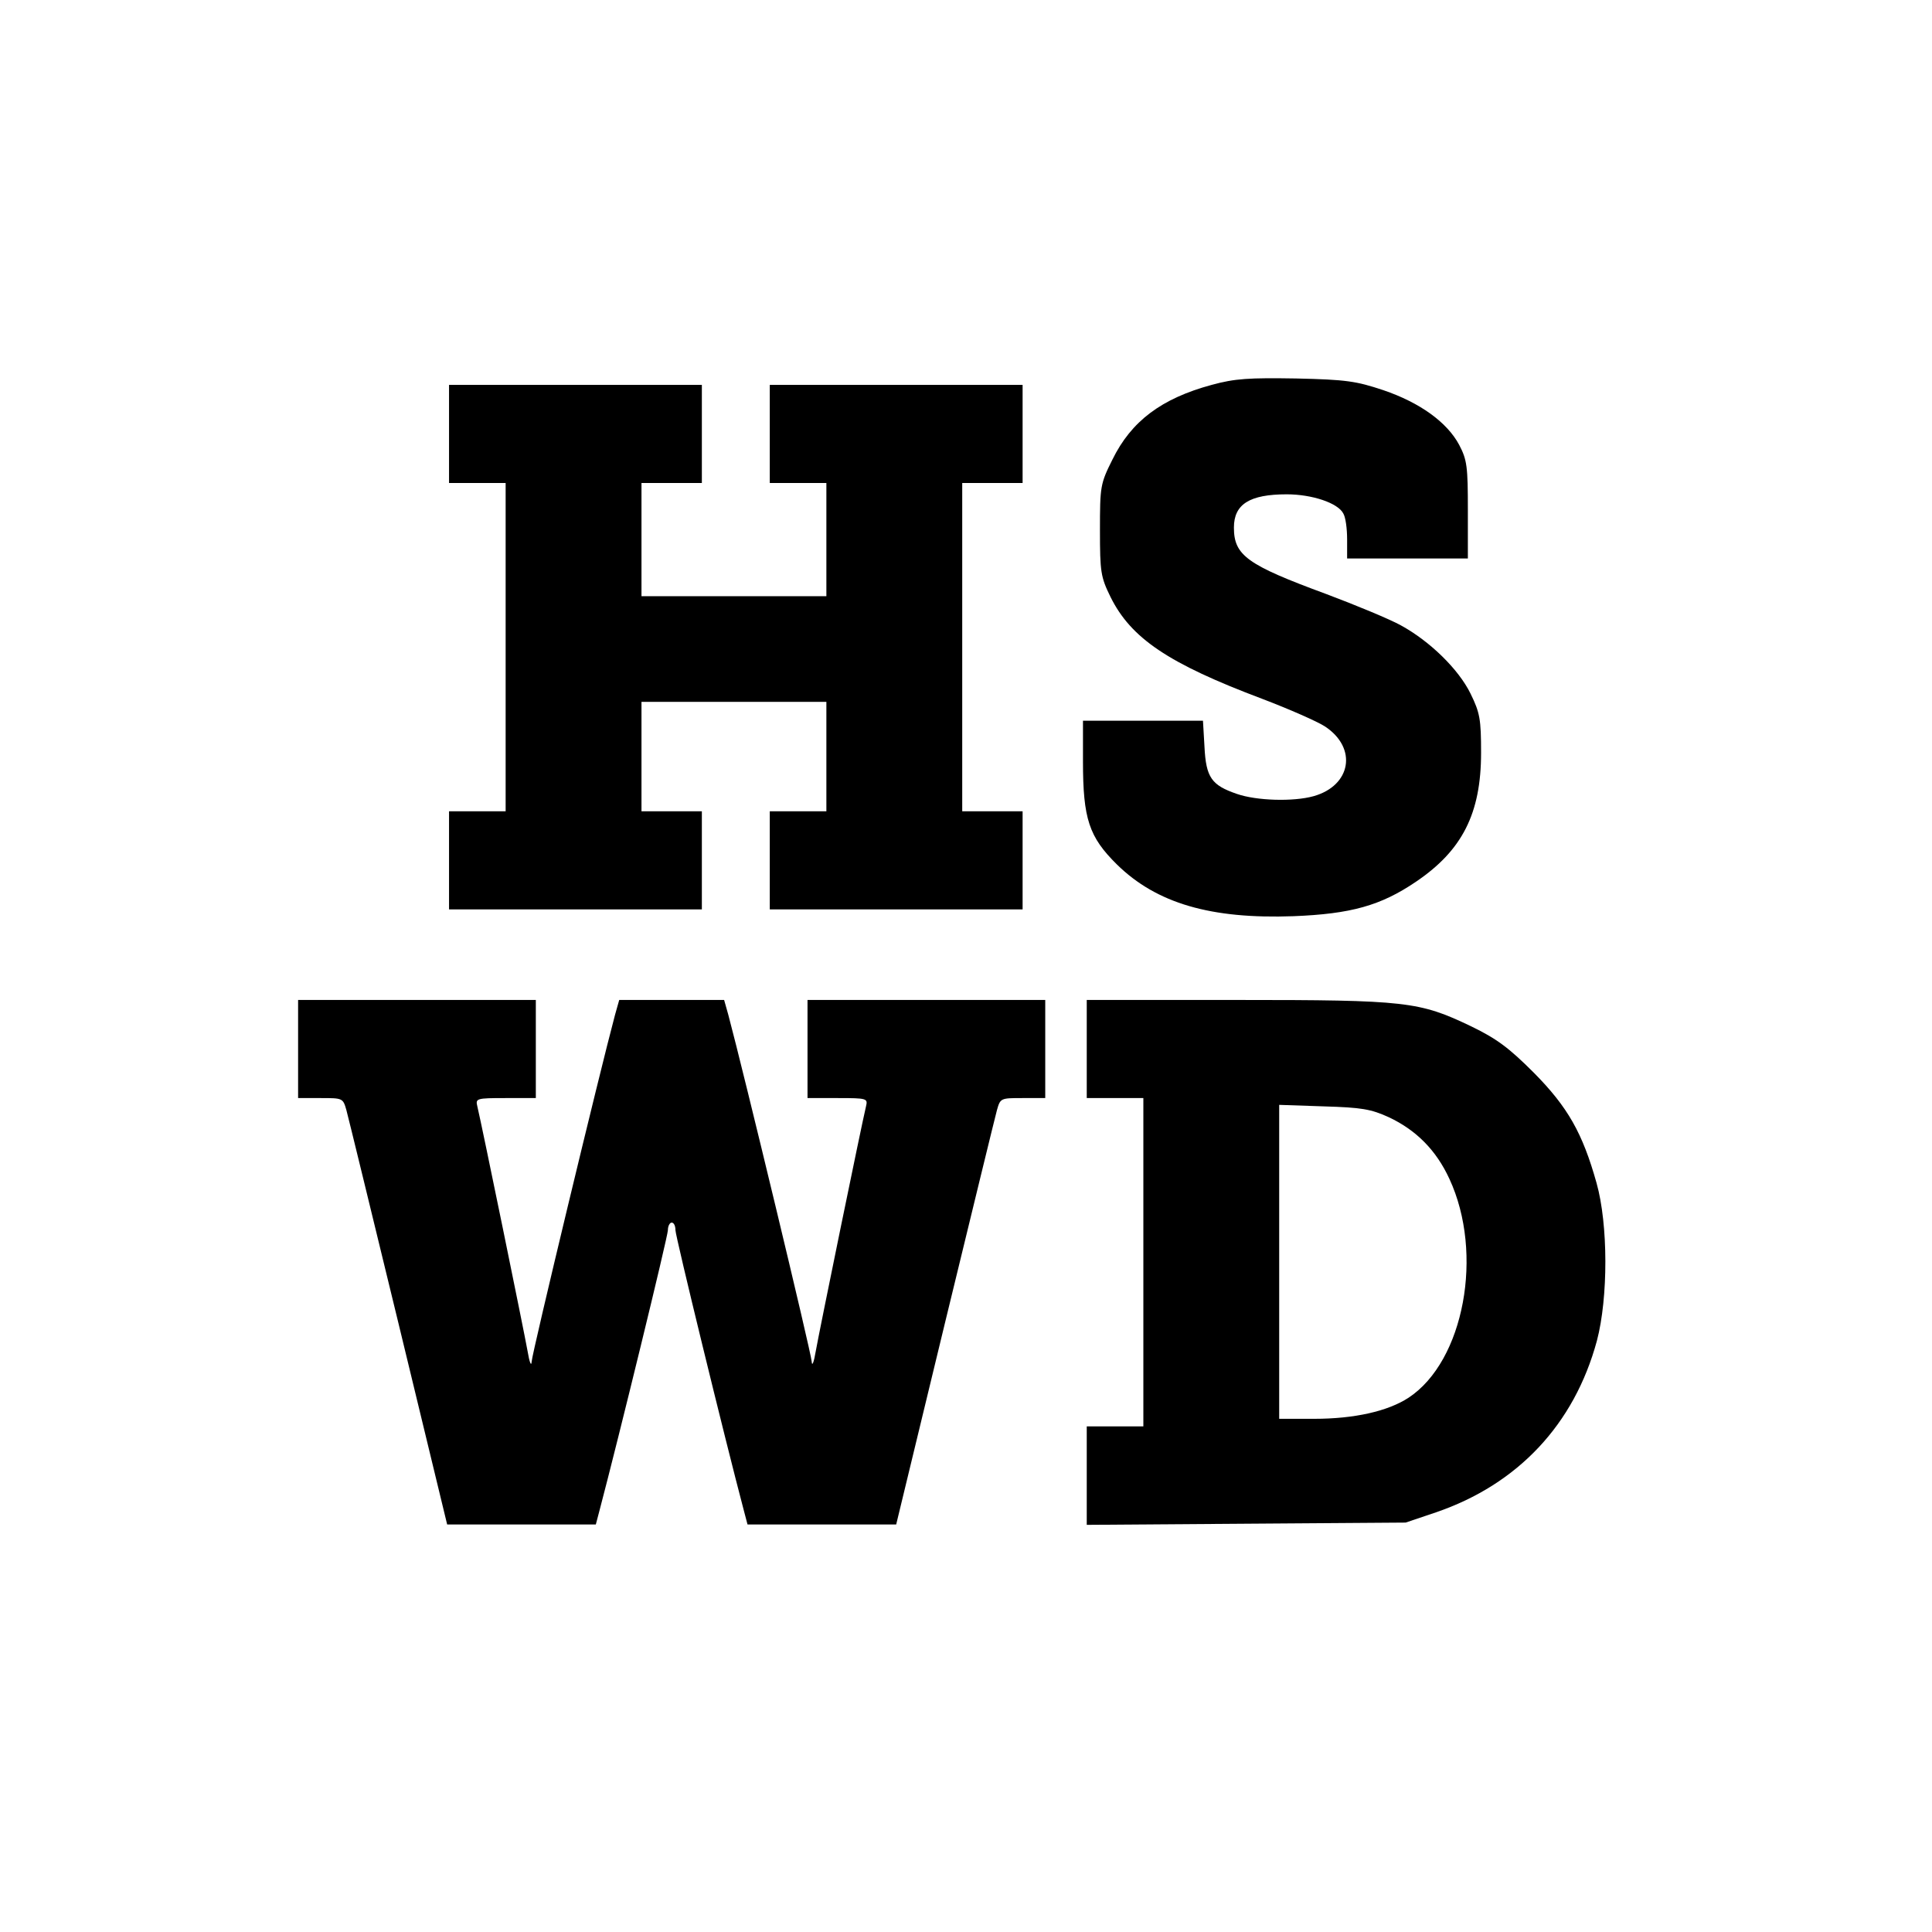 <?xml version="1.0" standalone="no"?>
<!DOCTYPE svg PUBLIC "-//W3C//DTD SVG 20010904//EN"
 "http://www.w3.org/TR/2001/REC-SVG-20010904/DTD/svg10.dtd">
<svg version="1.0" xmlns="http://www.w3.org/2000/svg"
 width="512pt" height="512pt" viewBox="0 0 512 512"
 preserveAspectRatio="xMidYMid meet">
<g transform="translate(0,512) scale(0.1,-0.1)"
fill="#000000" stroke="none">
<path d="M3211 4100 c-133 -36 -213 -96 -263 -198 -32 -64 -33 -71 -33 -187 0
-111 2 -124 28 -177 54 -109 152 -176 402 -270 71 -27 146 -60 166 -73 87 -57
70 -157 -30 -185 -54 -15 -151 -12 -203 6 -67 23 -82 43 -86 125 l-4 69 -159
0 -159 0 0 -108 c0 -152 16 -200 90 -273 105 -103 249 -145 468 -137 152 6
231 28 324 91 123 83 173 181 173 342 0 89 -3 106 -28 157 -32 65 -108 139
-185 181 -29 16 -118 53 -198 83 -209 77 -244 102 -244 176 0 62 42 88 140 88
67 0 136 -23 150 -51 6 -10 10 -40 10 -68 l0 -51 160 0 160 0 0 128 c0 115 -2
133 -23 173 -32 60 -104 112 -201 145 -72 24 -98 28 -231 31 -125 2 -162 0
-224 -17z"/>
<path d="M1190 3970 l0 -130 75 0 75 0 0 -435 0 -435 -75 0 -75 0 0 -130 0
-130 335 0 335 0 0 130 0 130 -80 0 -80 0 0 145 0 145 245 0 245 0 0 -145 0
-145 -75 0 -75 0 0 -130 0 -130 335 0 335 0 0 130 0 130 -80 0 -80 0 0 435 0
435 80 0 80 0 0 130 0 130 -335 0 -335 0 0 -130 0 -130 75 0 75 0 0 -150 0
-150 -245 0 -245 0 0 150 0 150 80 0 80 0 0 130 0 130 -335 0 -335 0 0 -130z"/>
<path d="M790 2340 l0 -130 60 0 c58 0 59 0 68 -32 5 -18 67 -273 138 -565
l129 -533 197 0 197 0 10 38 c50 189 181 726 181 742 0 11 5 20 10 20 6 0 10
-9 10 -20 0 -16 131 -553 181 -742 l10 -38 197 0 197 0 129 533 c71 292 133
547 138 565 9 32 10 32 68 32 l60 0 0 130 0 130 -315 0 -315 0 0 -130 0 -130
80 0 c78 0 80 -1 75 -22 -12 -50 -124 -597 -133 -648 -5 -30 -10 -43 -11 -28
-1 22 -180 766 -221 919 l-11 39 -139 0 -139 0 -11 -39 c-41 -153 -220 -897
-221 -919 -1 -15 -6 -2 -11 28 -9 51 -121 598 -133 648 -5 21 -3 22 75 22 l80
0 0 130 0 130 -315 0 -315 0 0 -130z"/>
<path d="M2880 2340 l0 -130 75 0 75 0 0 -435 0 -435 -75 0 -75 0 0 -131 0
-130 423 3 422 3 80 27 c217 74 367 233 427 455 30 114 30 308 -1 418 -37 132
-76 201 -166 292 -66 66 -98 90 -166 123 -138 66 -171 70 -621 70 l-398 0 0
-130z m801 -181 c72 -34 125 -87 160 -163 92 -198 39 -483 -108 -580 -55 -36
-144 -56 -250 -56 l-93 0 0 416 0 416 118 -4 c100 -3 125 -7 173 -29z"/>
</g>
</svg>
